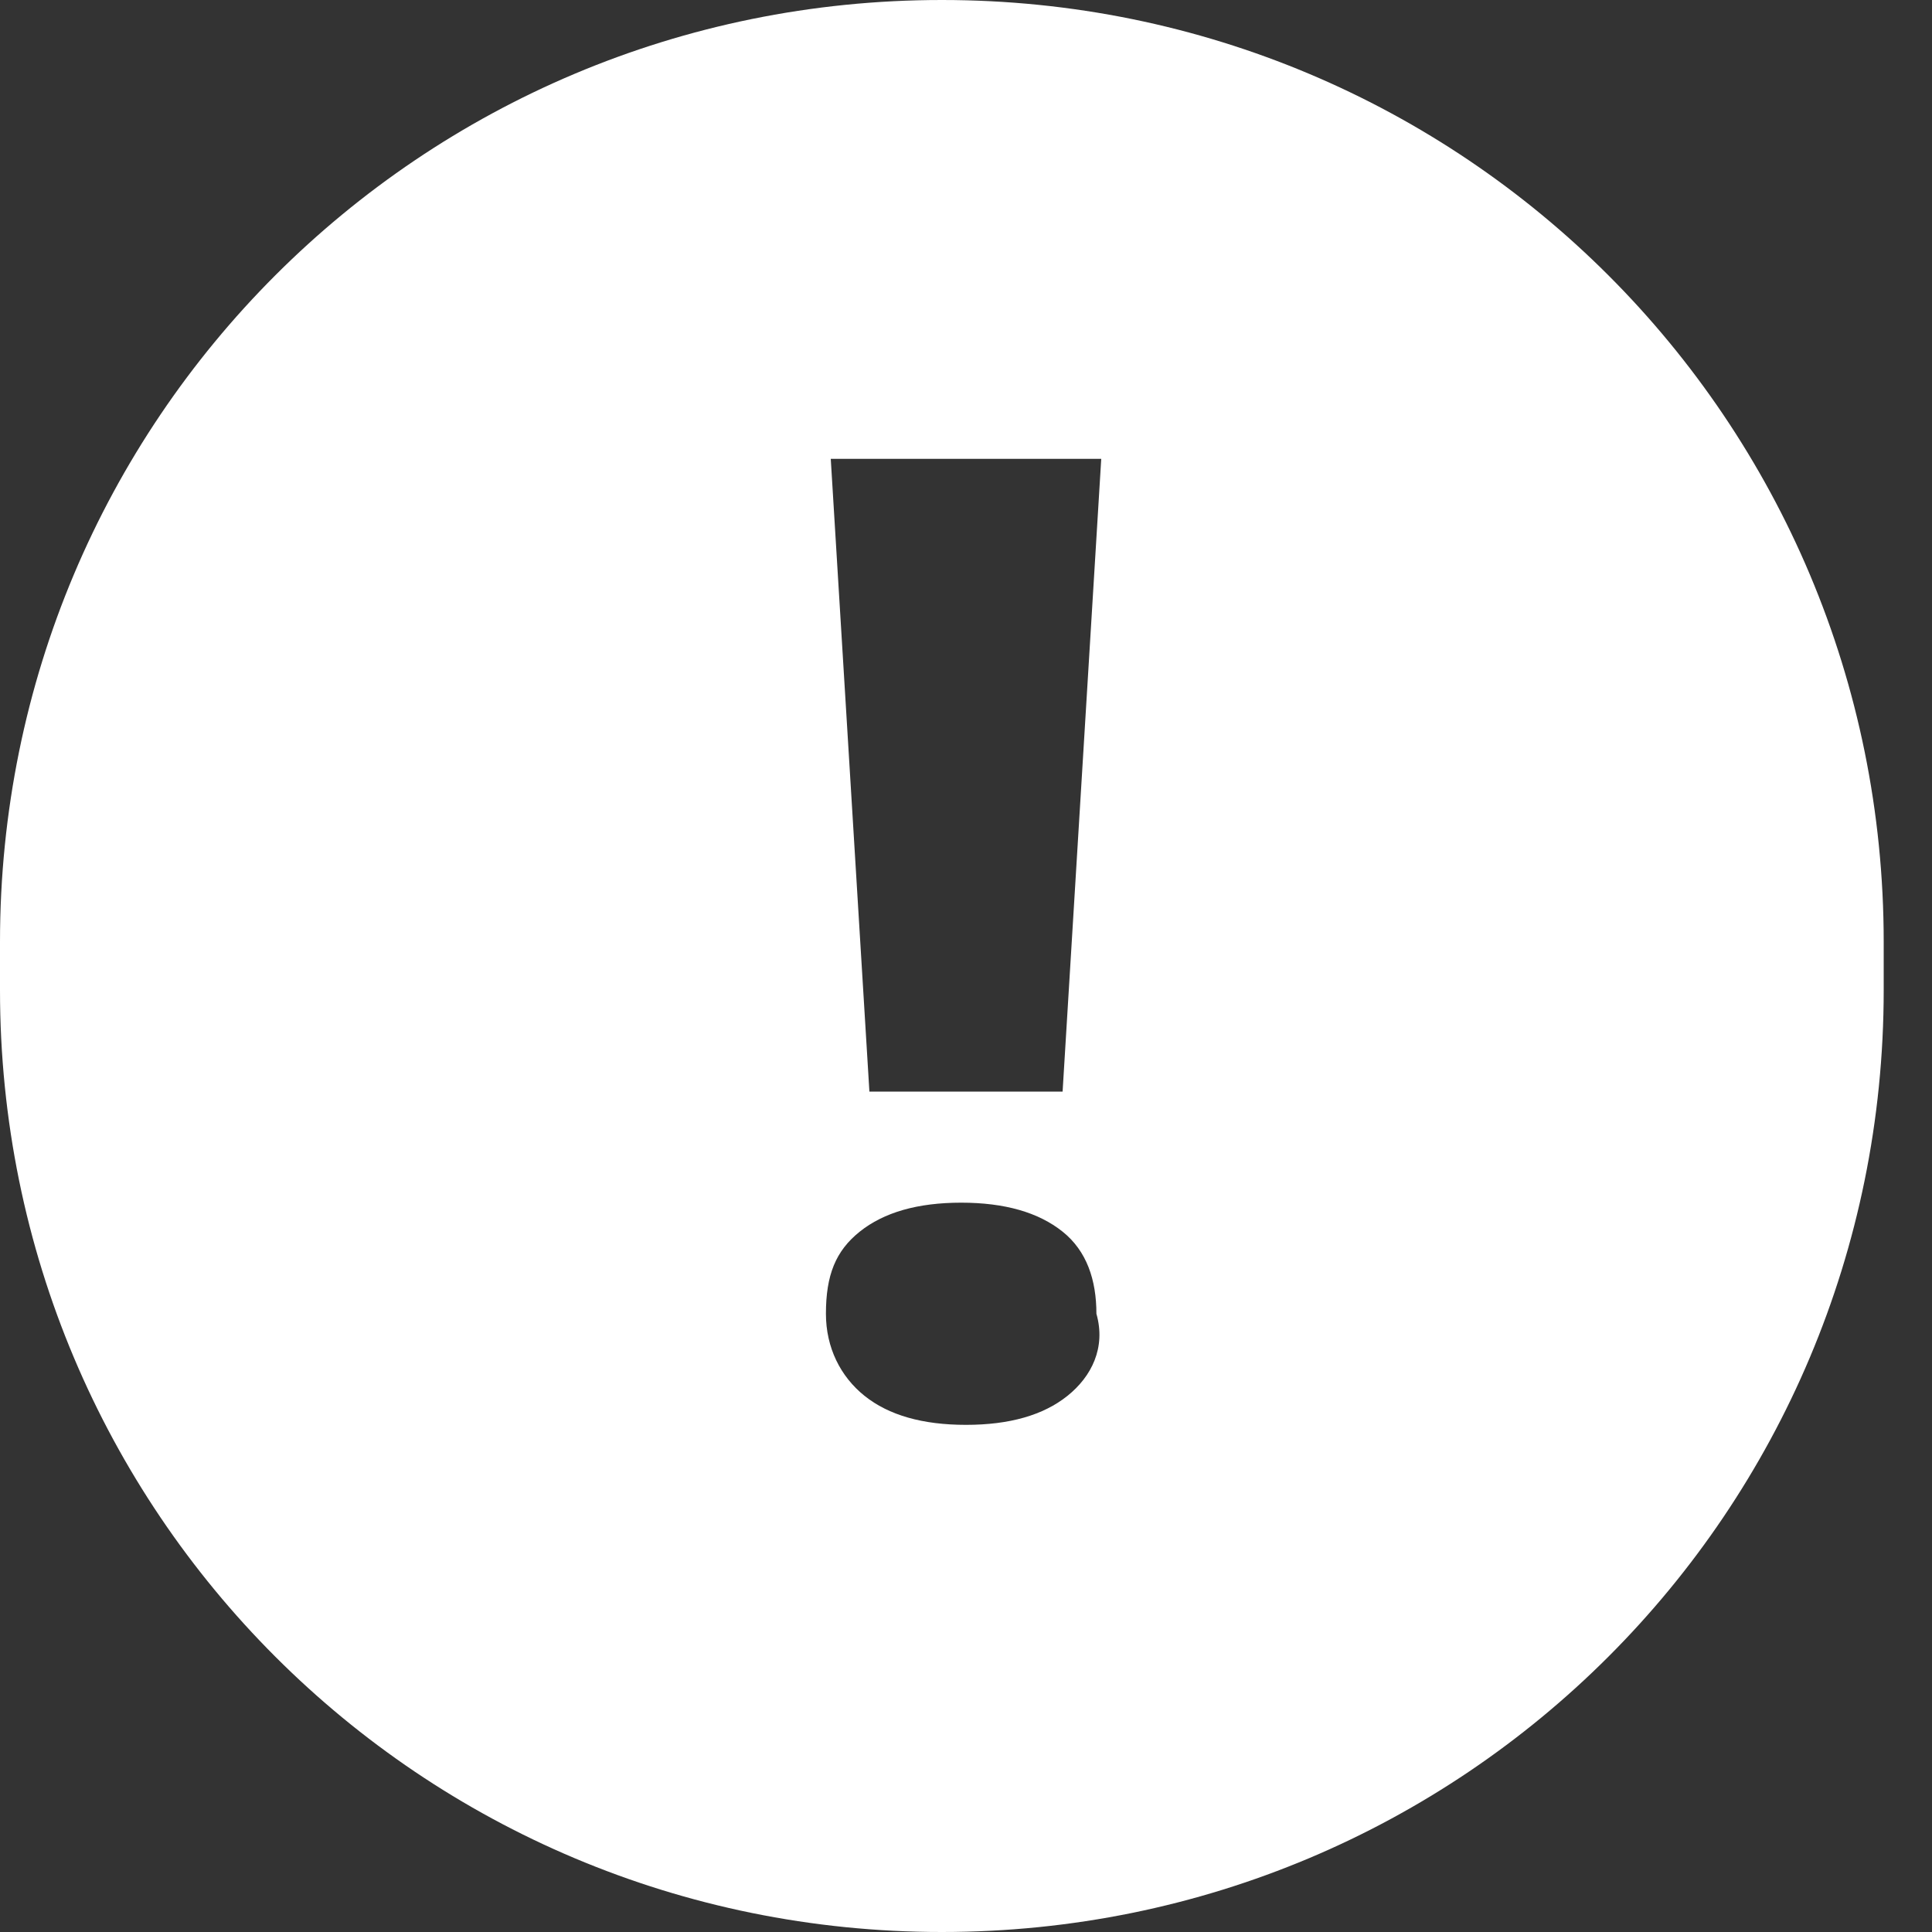 <?xml version="1.0" encoding="utf-8"?>
<!-- Generator: Adobe Illustrator 20.0.0, SVG Export Plug-In . SVG Version: 6.00 Build 0)  -->
<svg version="1.1" id="Layer_1" xmlns="http://www.w3.org/2000/svg" xmlns:xlink="http://www.w3.org/1999/xlink" x="0px" y="0px"
	 viewBox="0 0 40 40" style="enable-background:new 0 0 40 40;" xml:space="preserve">
<rect x="0" y="0" width="40" height="40" fill="#333333" stroke="none"/>
<style type="text/css">
	.st0{fill:#FFFFFF;}
</style>
<path class="st0" d="M19.5,0C8.7,0,0,8.7,0,19.5v1C0,31.3,8.7,40,19.5,40C30.3,40,39,31.3,39,20.5v-1C39,8.7,30.3,0,19.5,0z
	 M22.1,28.9c-0.5,0.4-1.2,0.6-2.1,0.6c-0.9,0-1.6-0.2-2.1-0.6c-0.5-0.4-0.8-1-0.8-1.7c0-0.8,0.2-1.3,0.7-1.7
	c0.5-0.4,1.2-0.6,2.1-0.6c0.9,0,1.6,0.2,2.1,0.6c0.5,0.4,0.7,1,0.7,1.7C22.9,27.9,22.6,28.5,22.1,28.9z M22,22.6h-4L17.2,9.5h5.6
	L22,22.6z"/>
</svg>
